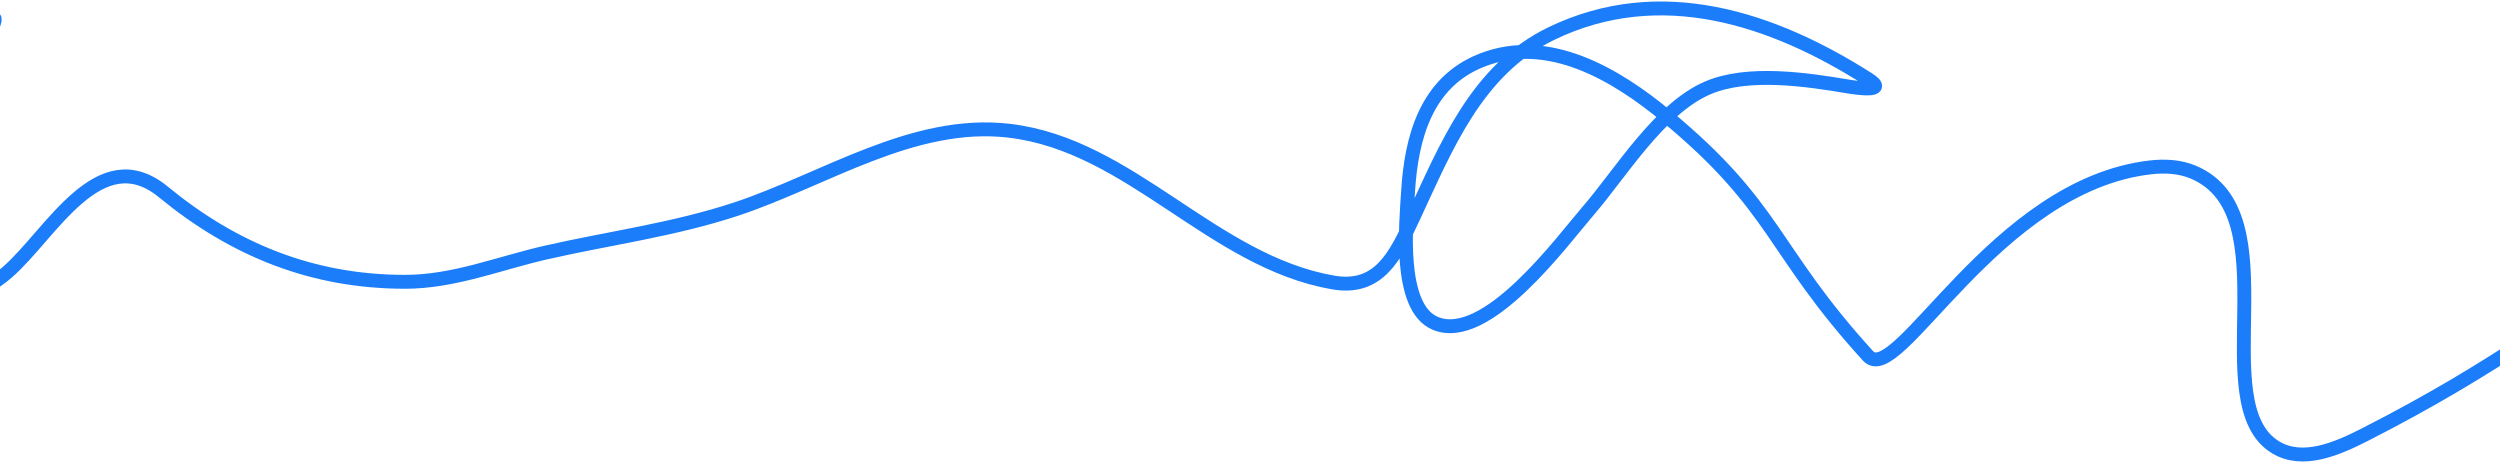 <svg width="1440" height="266" viewBox="0 0 1440 266" fill="none" xmlns="http://www.w3.org/2000/svg">
<path d="M-114 180.353C-111.539 168.048 -94.073 153.989 -86.955 144.684C-60.073 109.549 -30.922 73.55 -12.287 33.172C-11.763 32.038 2.308 3.72 -5.231 12.202C-24.991 34.431 -35.366 67.637 -42.663 95.689C-47.196 113.115 -59.335 144.308 -48.935 161.931C-36.513 182.979 -8.955 168.215 4.176 156.835C29.298 135.062 57.149 80.188 94.131 110.584C134.713 143.939 180.045 162.323 233.277 162.323C261.405 162.323 287.34 151.637 314.412 145.468C351.281 137.068 388.053 132.344 424.161 120.383C474.726 103.633 526.008 68.798 581.337 75.308C651.359 83.545 698.258 150.601 767.91 162.715C794.378 167.318 803.805 147.146 813.77 125.87C832.938 84.944 850.322 40.177 893.73 19.257C956.501 -10.994 1021.15 10.621 1075.99 45.519C1088.69 53.598 1068.18 50.429 1064.62 49.83C1040.67 45.792 1006.76 40.724 983.684 50.614C955.868 62.535 933.618 99.692 914.699 121.559C899.917 138.645 856.23 198.626 826.704 186.232C804.994 177.119 809.982 128.011 811.026 110.584C812.904 79.229 821.455 47.391 853.358 34.74C891.712 19.53 930.742 42.883 959.579 66.684C1023.9 119.773 1019.98 143.589 1075.99 205C1093.07 223.728 1148.98 106.687 1238.66 96.407C1246.94 95.457 1255.6 95.901 1263.28 99.137C1319.85 122.952 1269.29 232.83 1310.83 257.708C1326.52 267.106 1346.19 258.517 1362.48 250.197C1437.39 211.934 1479.32 179.791 1554.57 127.438" stroke="#1B7DFA" stroke-width="8" stroke-linecap="round"/>
</svg>

